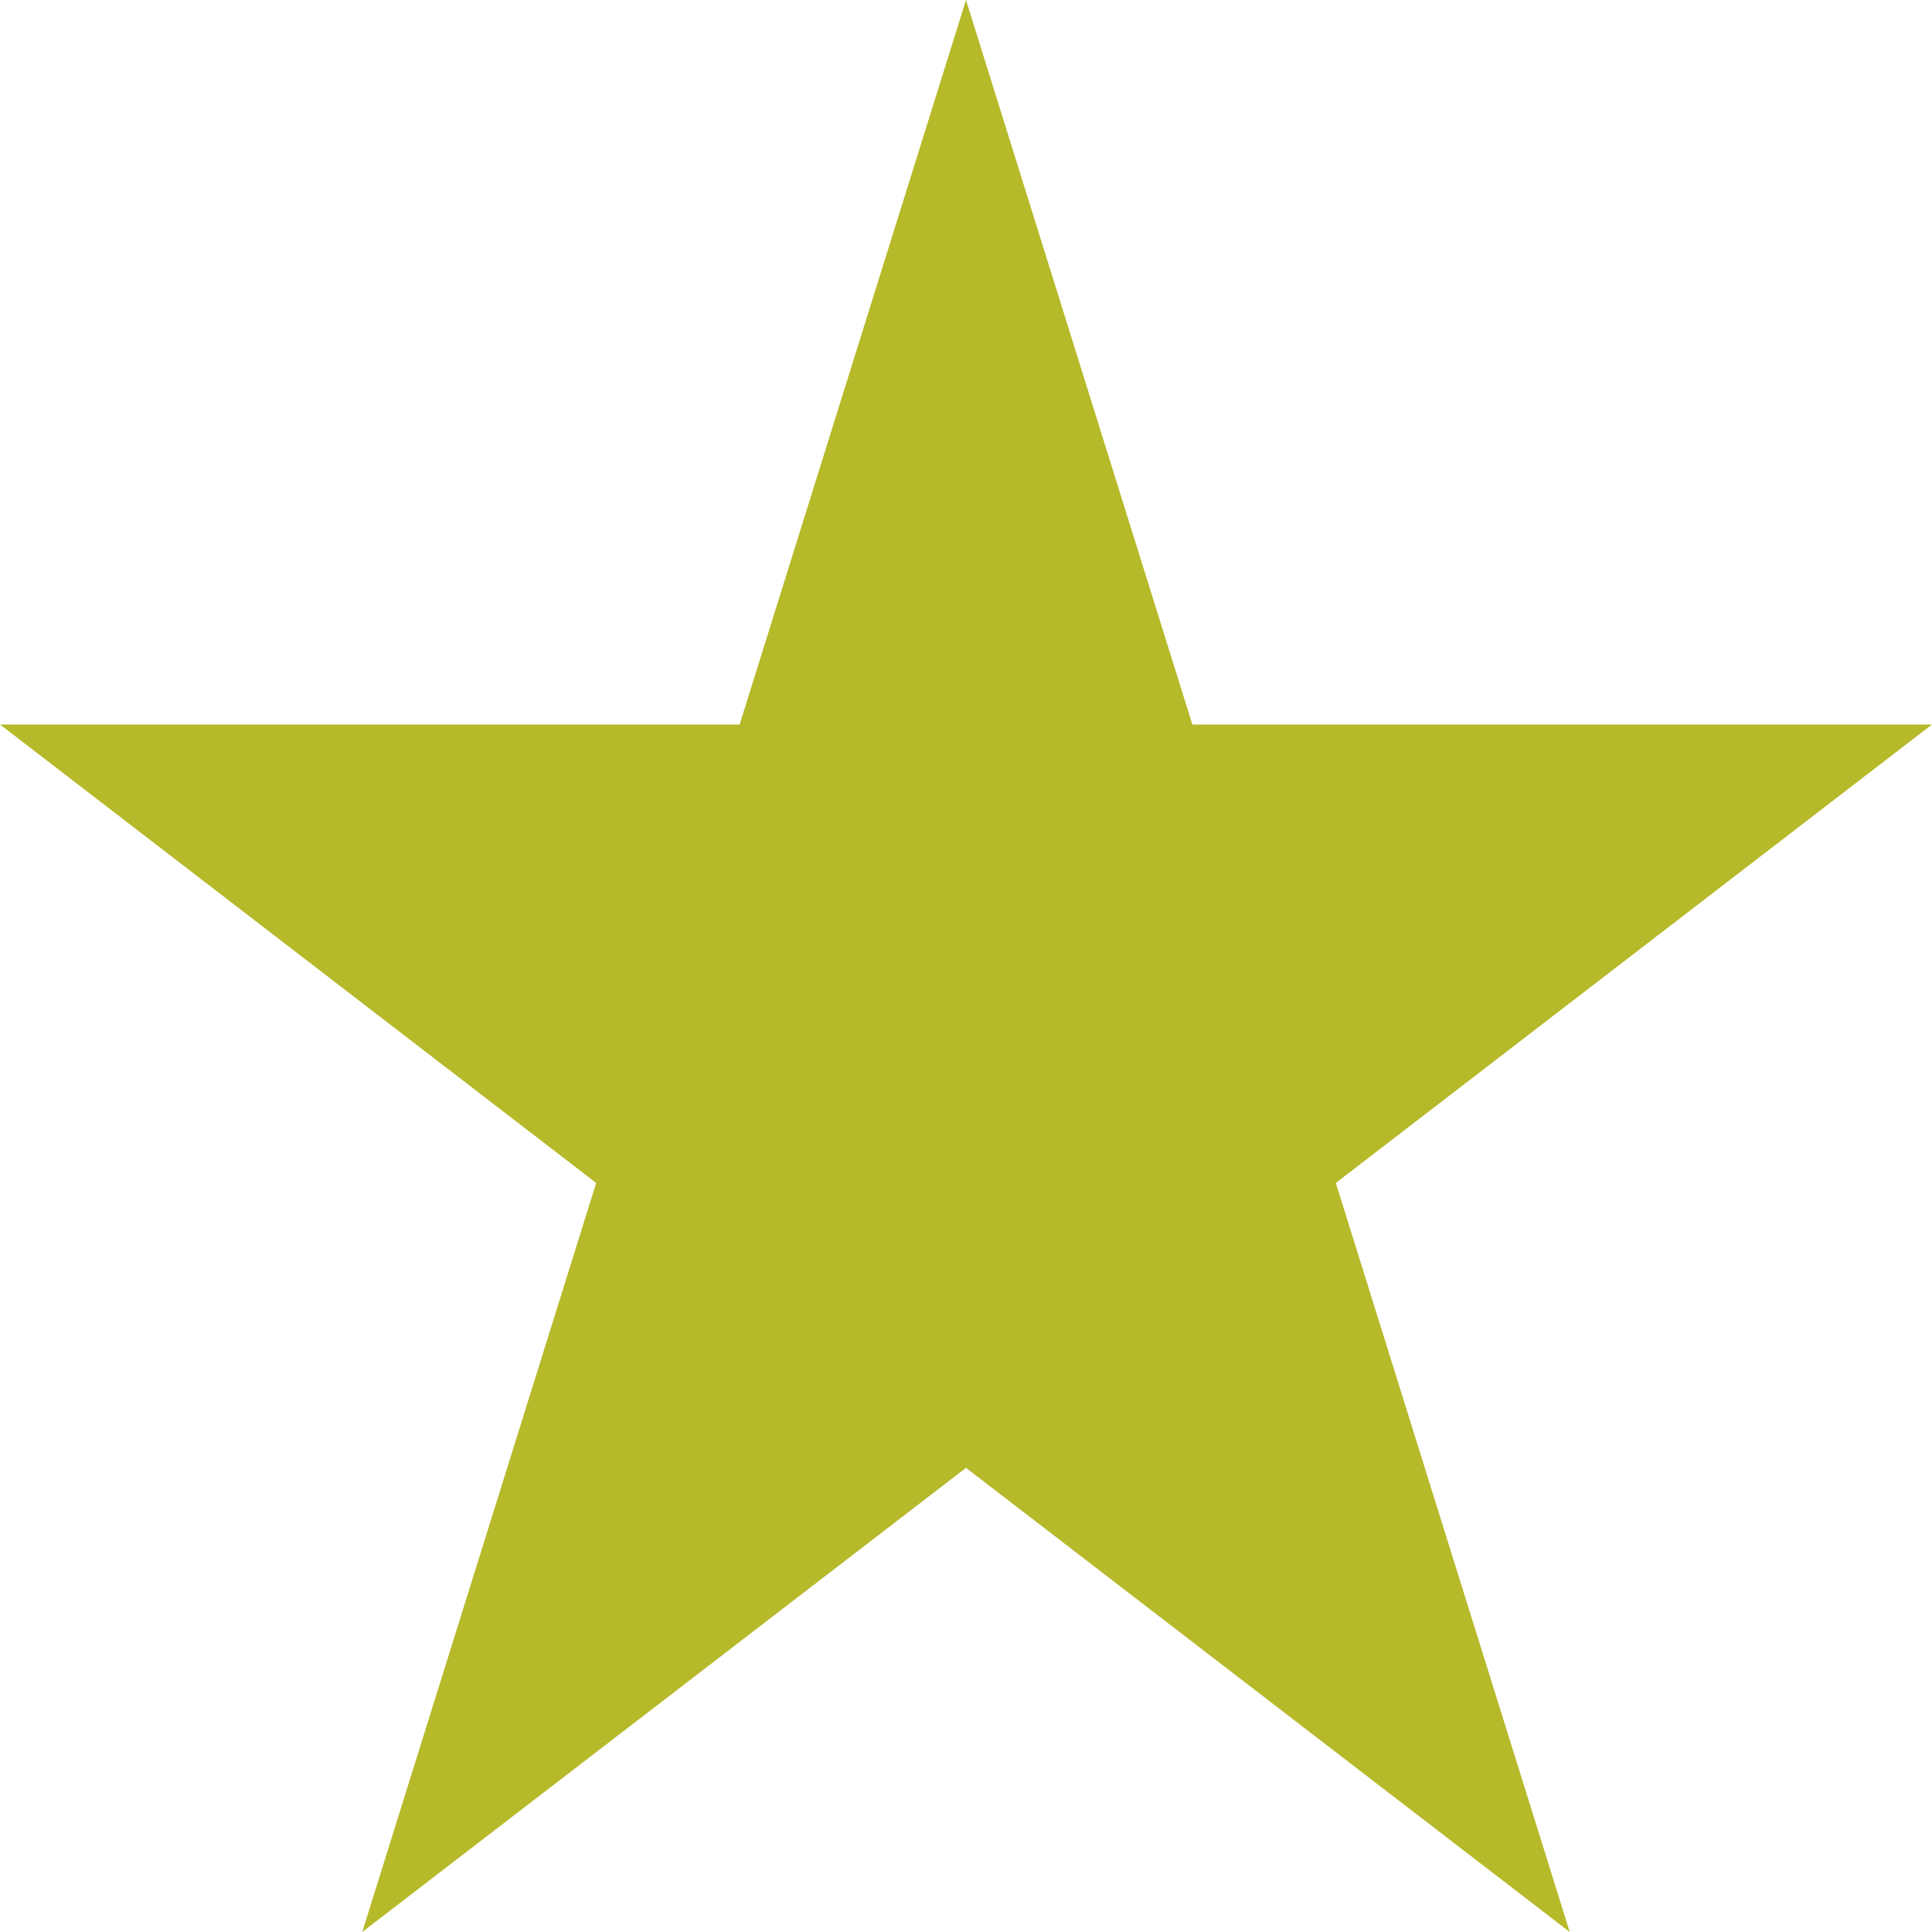 <svg width="24" height="24" viewBox="0 0 24 24" fill="none" xmlns="http://www.w3.org/2000/svg">
<path d="M16.594 14.695L19.5 24L12 18.234L4.5 24L7.406 14.695L0 9H9.188L12 0L14.812 9H24L16.594 14.695Z" fill="#B6B929"/>
</svg>
